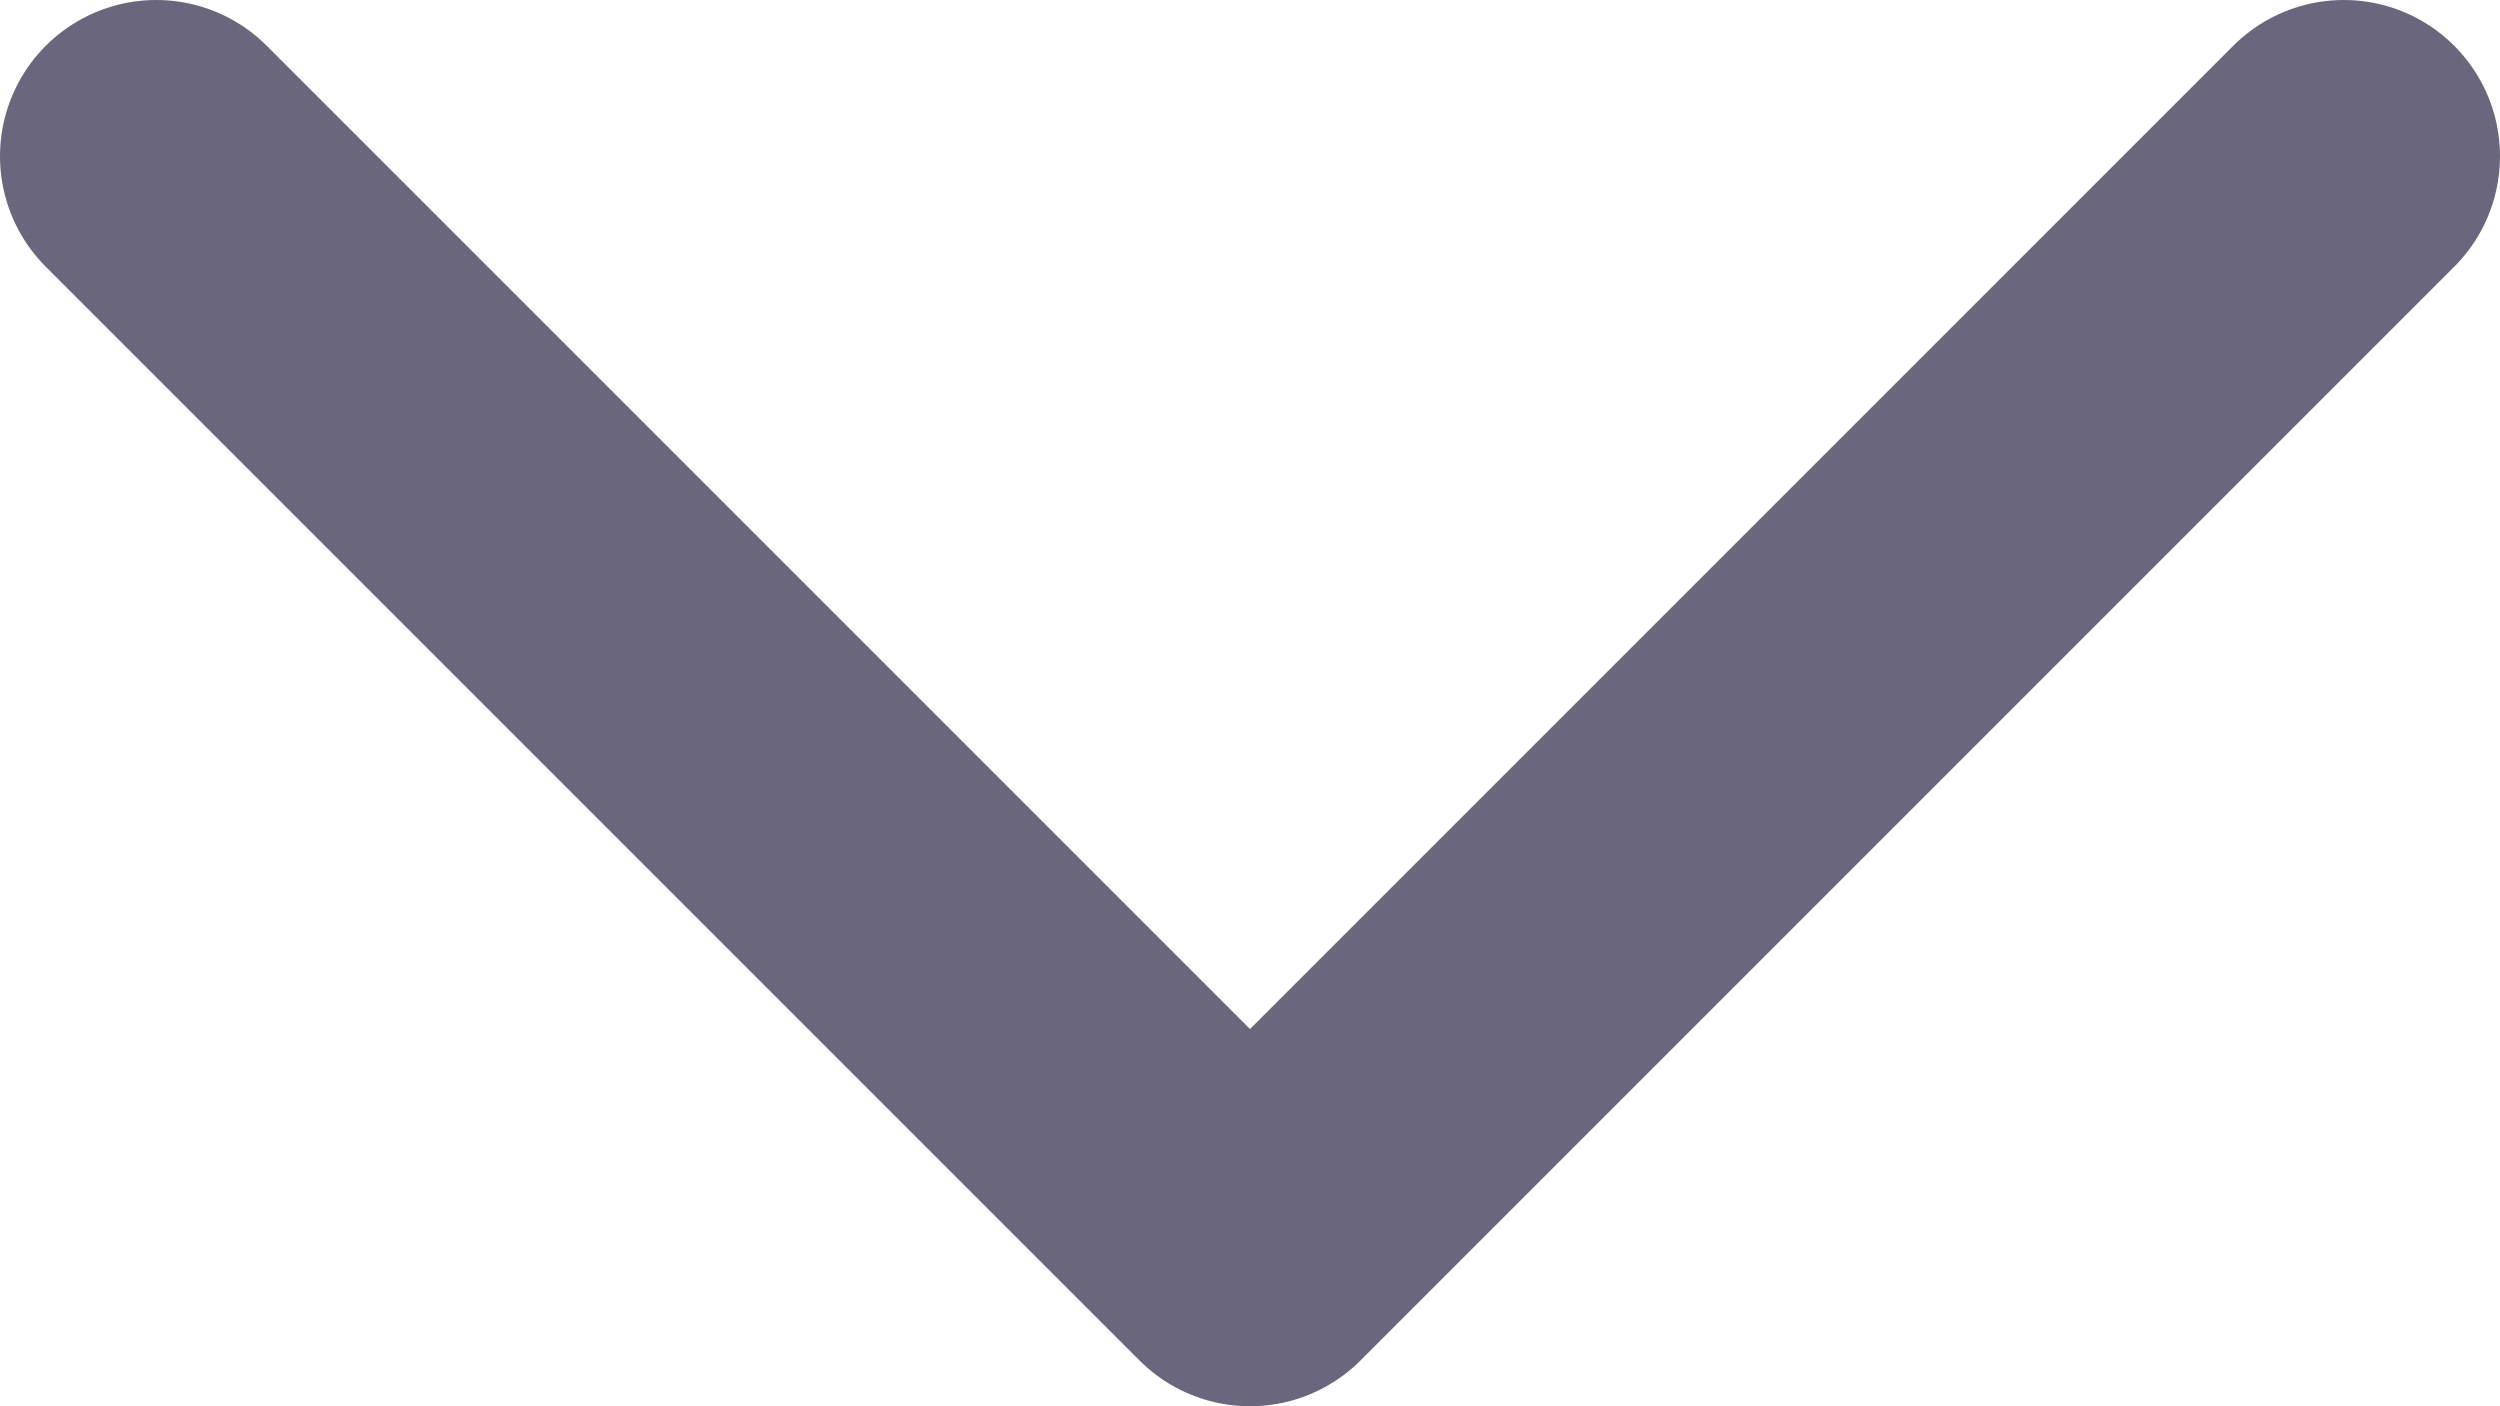 <svg width="16" height="9" viewBox="0 0 16 9" fill="none" xmlns="http://www.w3.org/2000/svg">
<path d="M15 1L8 8L1 1" stroke="#6A667E" stroke-width="2" stroke-linecap="round" stroke-linejoin="round"/>
</svg>
